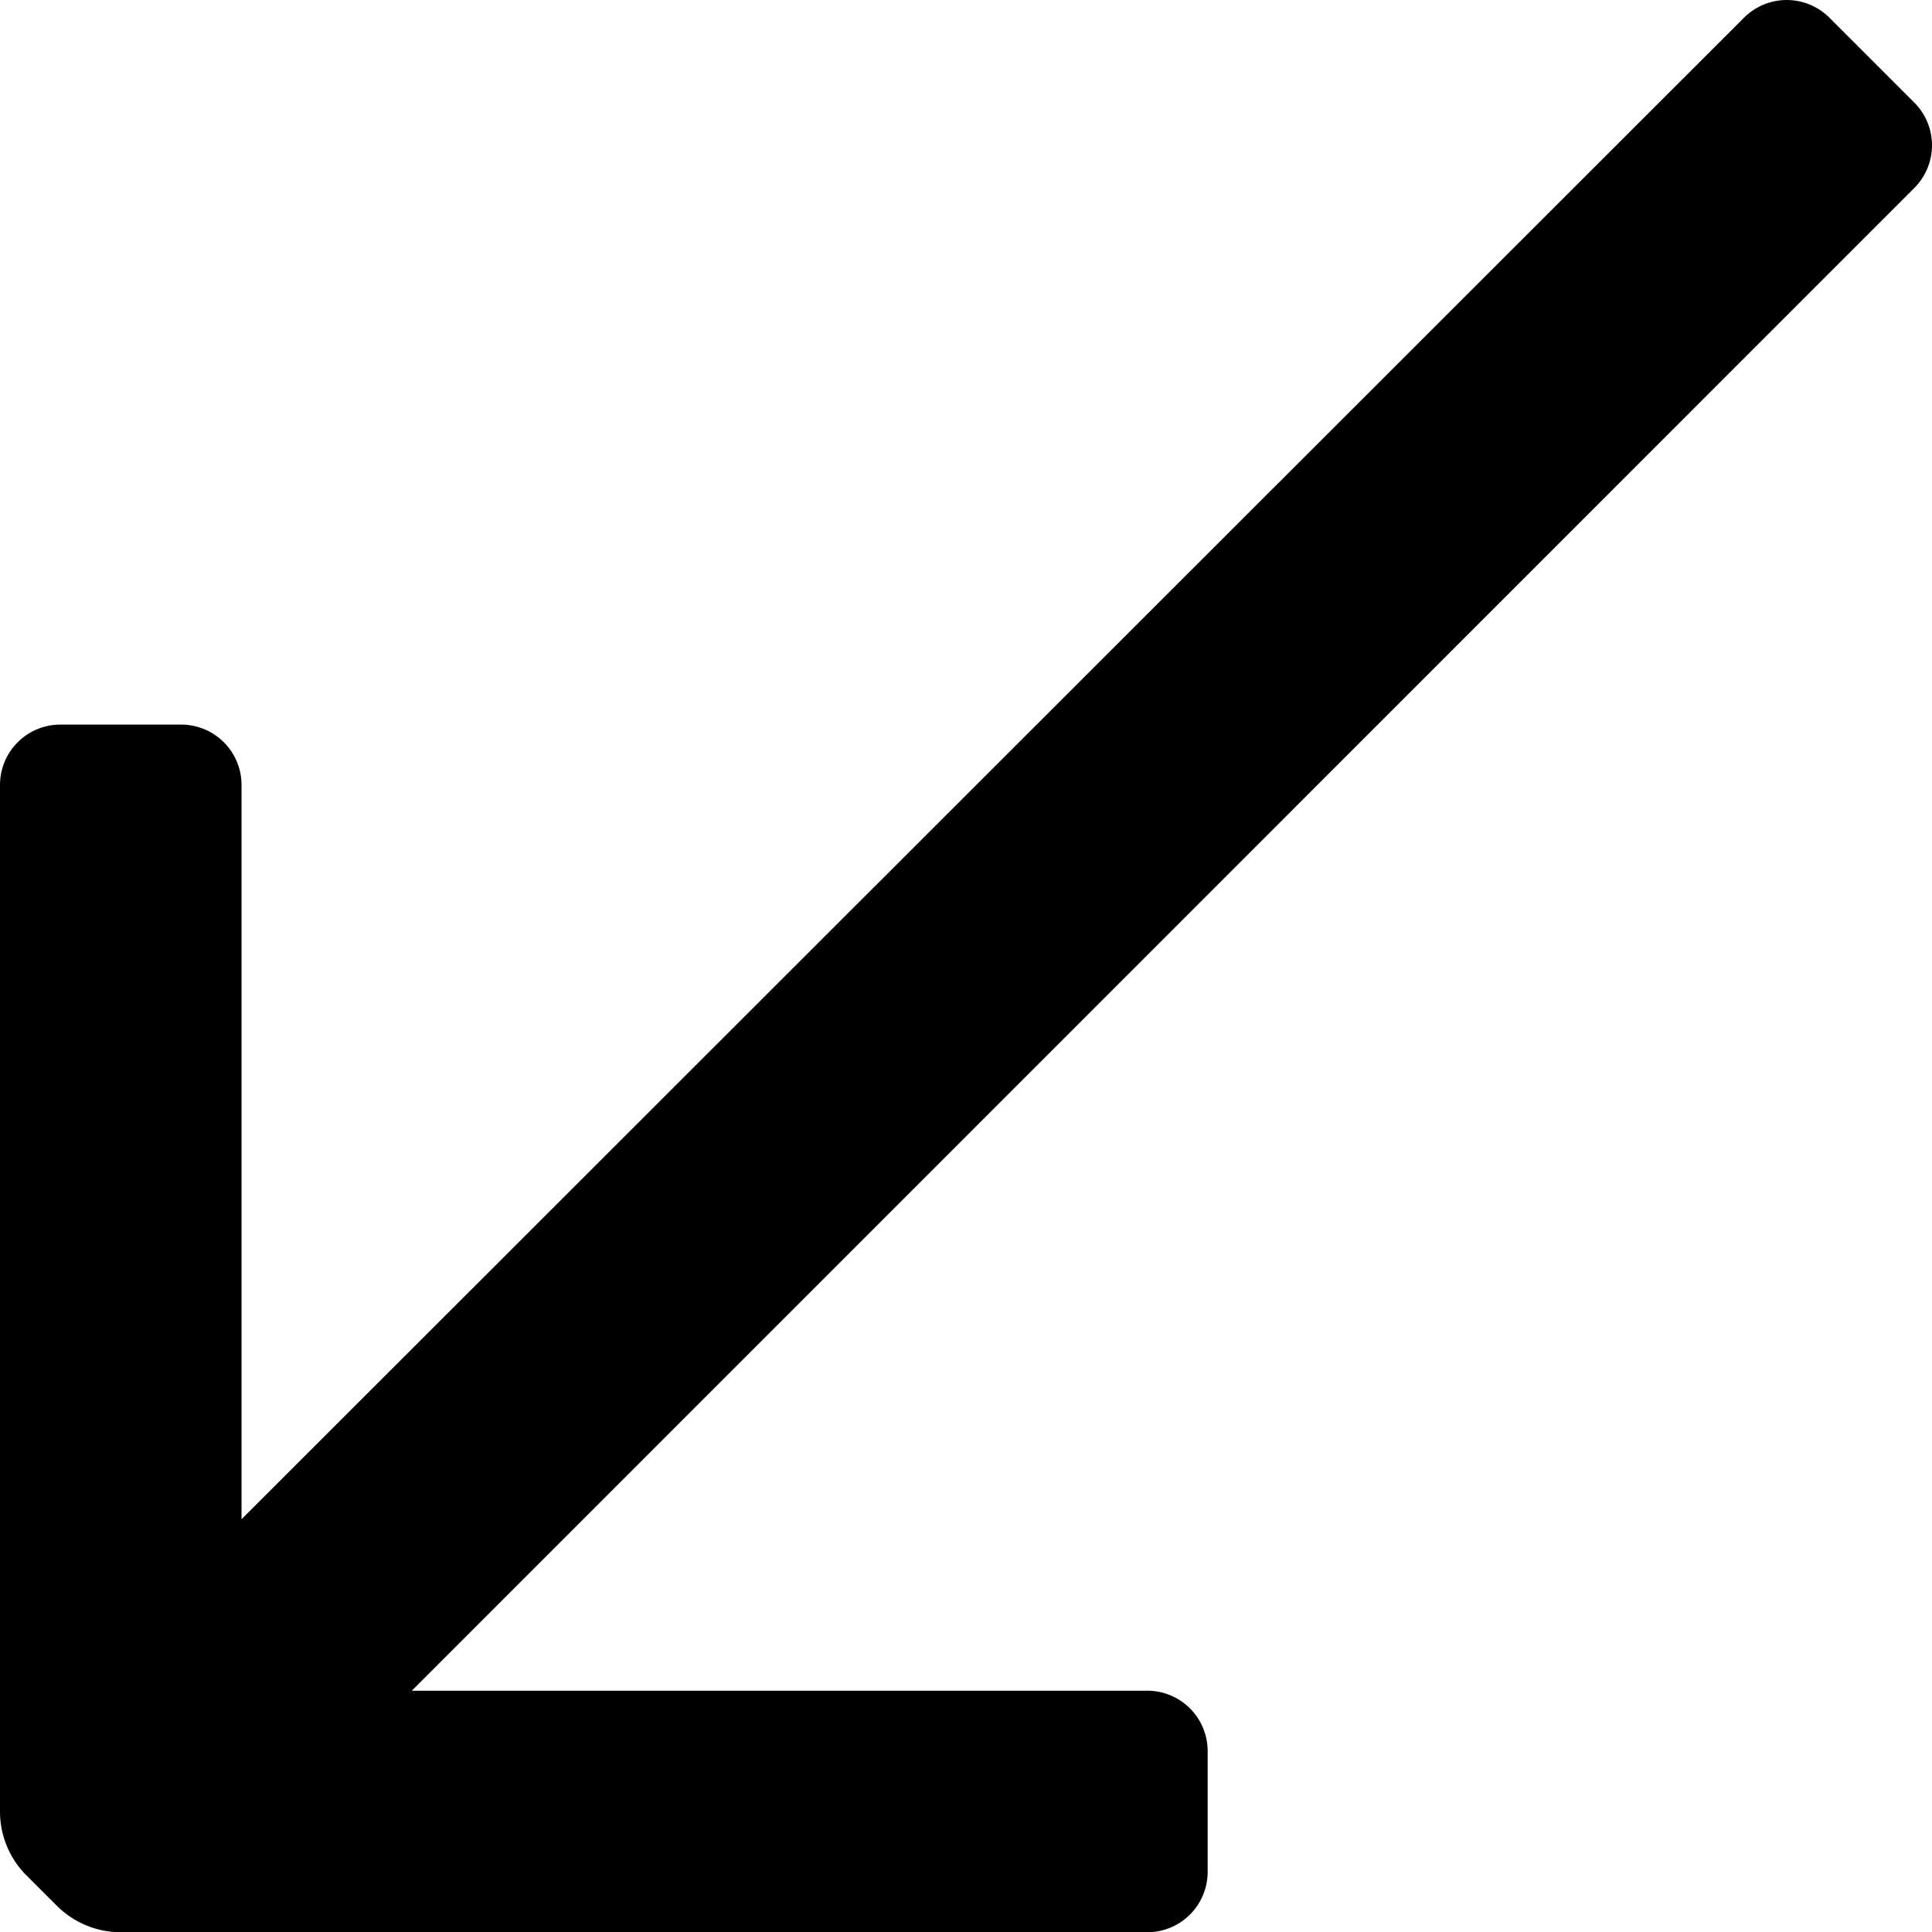 <svg id="received_call" xmlns="http://www.w3.org/2000/svg" width="15.998" height="15.998" viewBox="0 0 15.998 15.998">
  <path id="Icon_color" data-name="Icon color" d="M0,15V6.5A.5.5,0,0,1,.5,6h1a.5.5,0,0,1,.5.5v6.08L14.44.148a.5.5,0,0,1,.71,0l.7.7a.5.5,0,0,1,0,.71L3.41,14H9.5a.5.5,0,0,1,.5.5v1a.5.5,0,0,1-.5.5H1a.75.75,0,0,1-.53-.22l-.27-.27A.75.75,0,0,1,0,15Z"/>
</svg>

